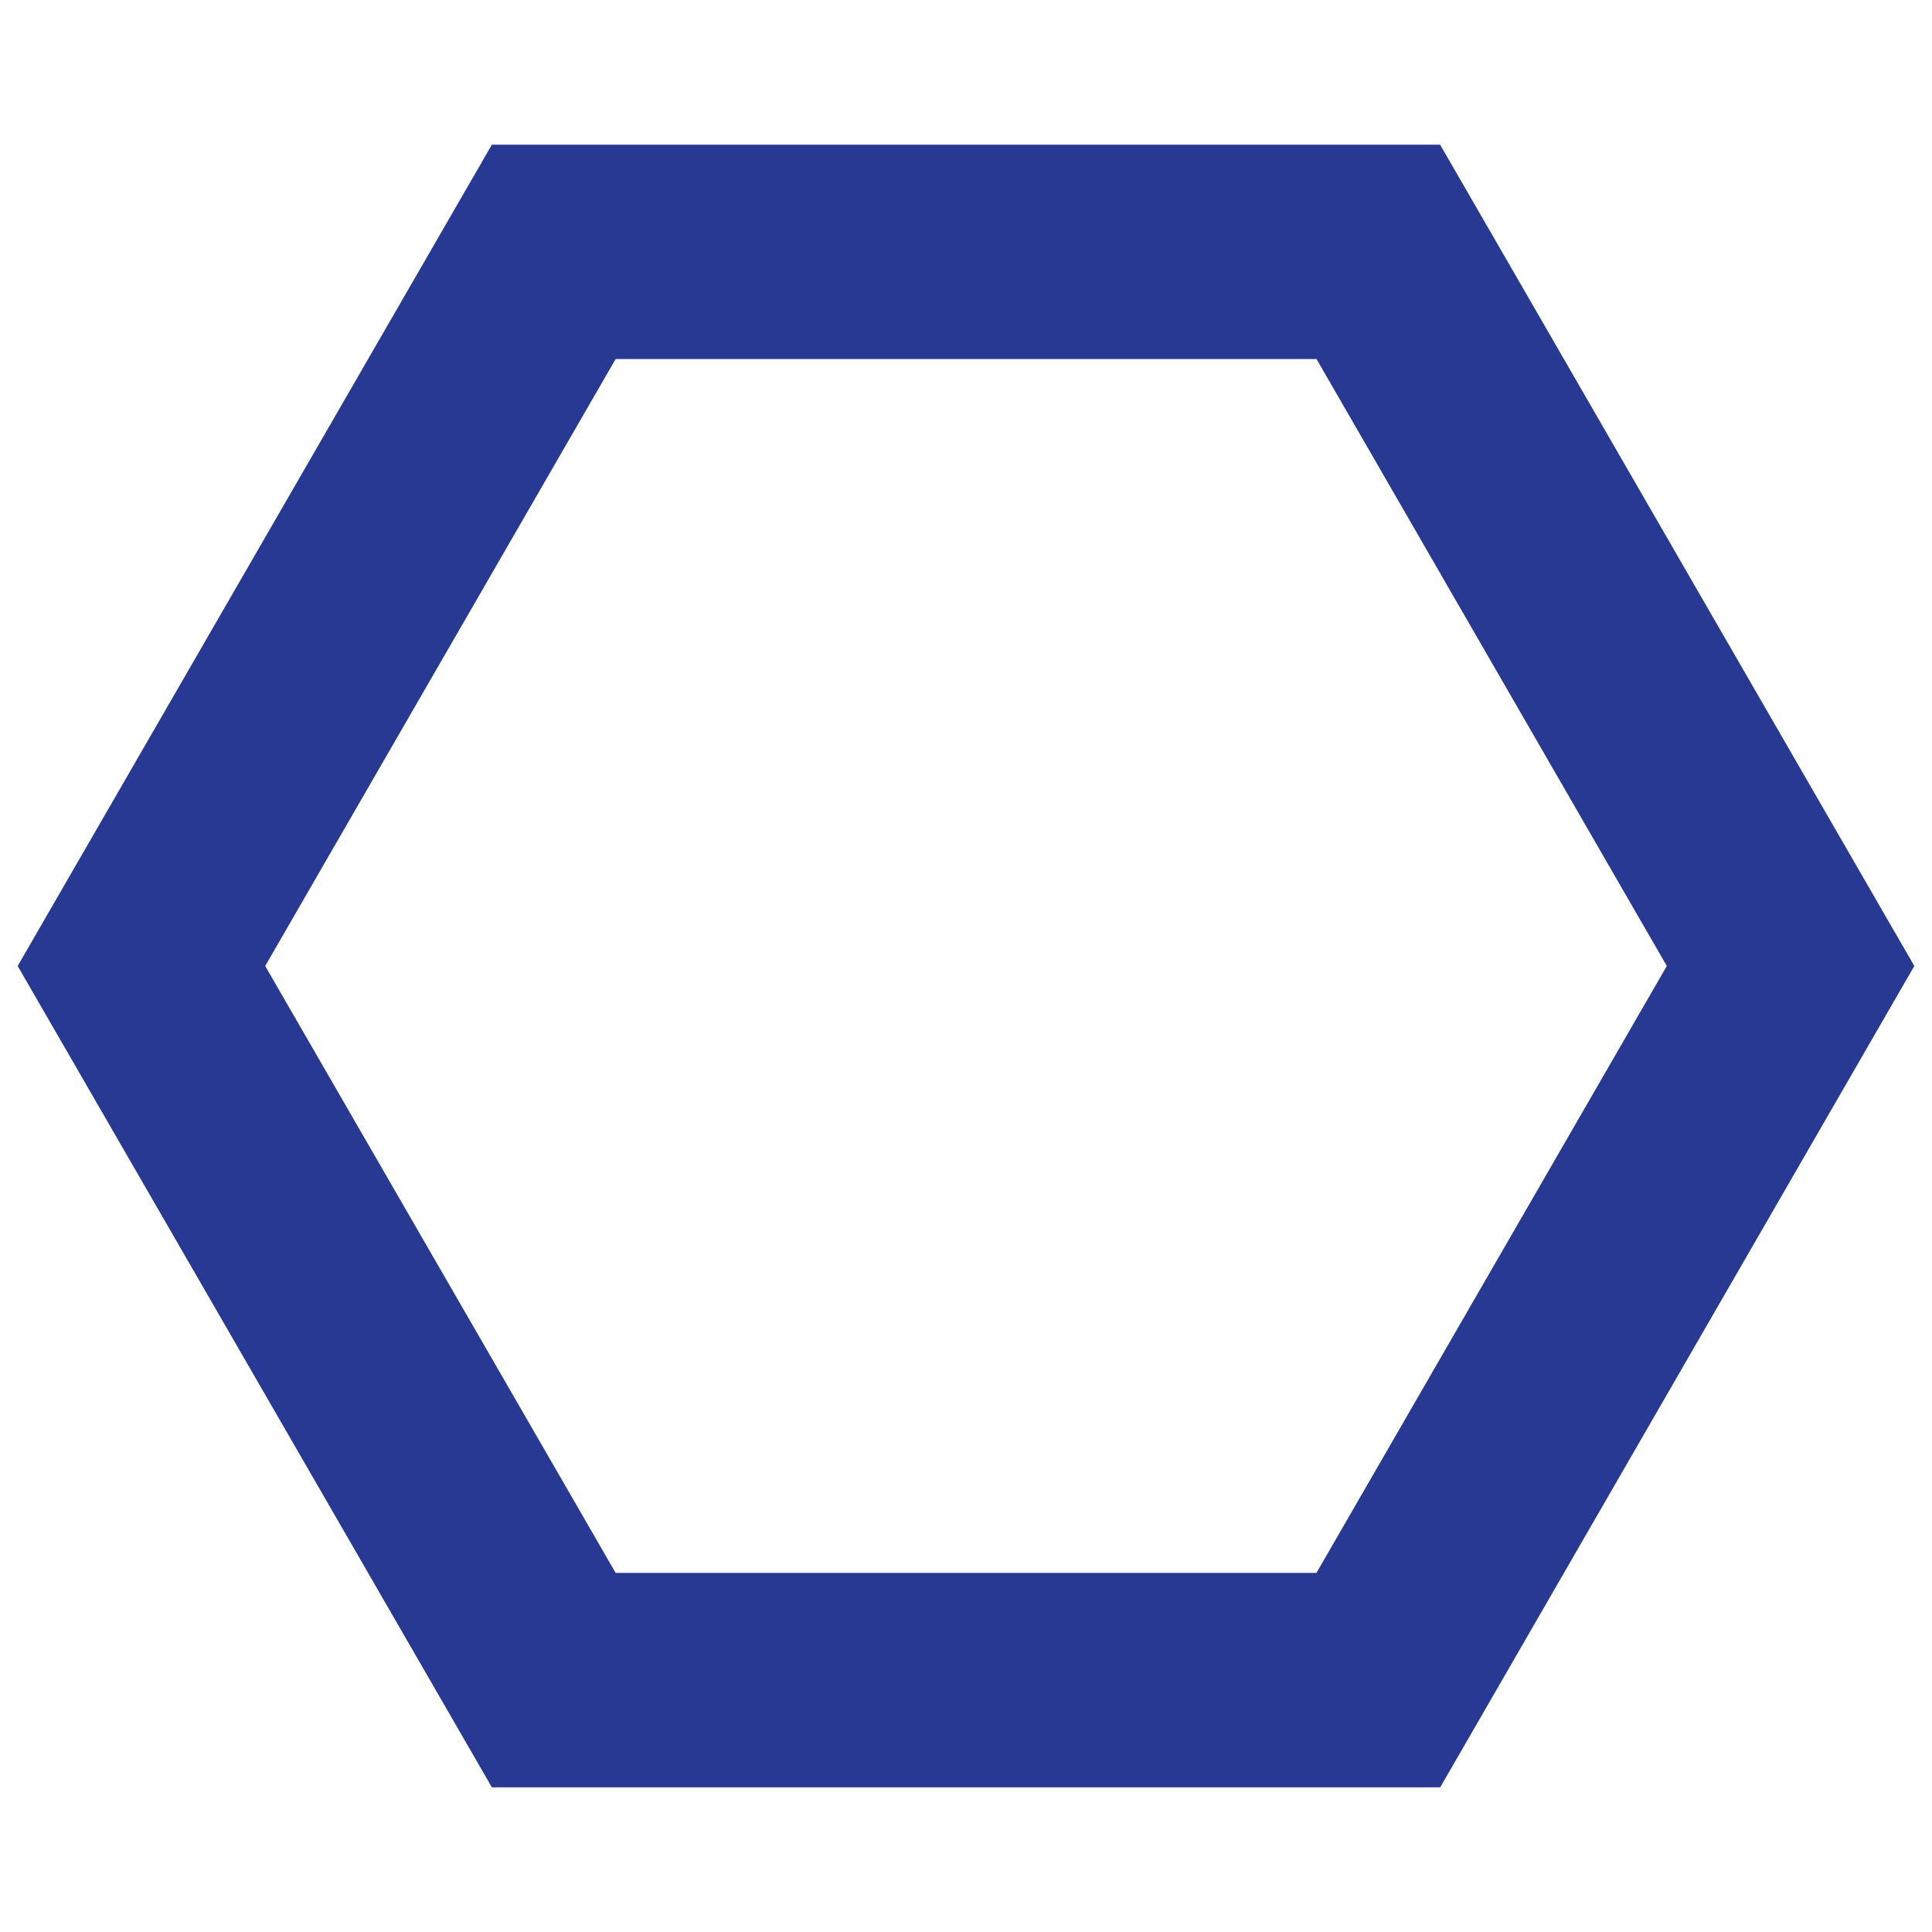 <?xml version="1.0" encoding="utf-8"?>
<!-- Generator: Adobe Illustrator 16.0.0, SVG Export Plug-In . SVG Version: 6.00 Build 0)  -->
<!DOCTYPE svg PUBLIC "-//W3C//DTD SVG 1.1//EN" "http://www.w3.org/Graphics/SVG/1.1/DTD/svg11.dtd">
<svg version="1.1" id="Layer_1" xmlns="http://www.w3.org/2000/svg" xmlns:xlink="http://www.w3.org/1999/xlink" x="0px" y="0px"
	 width="24px" height="24px" viewBox="0 0 24 24" enable-background="new 0 0 24 24" xml:space="preserve">
<path fill="#273992" stroke="#273992" stroke-miterlimit="10" d="M6.399,21.703h11.203L23.203,12l-5.602-9.703H6.399L0.797,12
	L6.399,21.703z M7.359,3.96h9.284L21.283,12l-4.641,8.039H7.359L2.717,12L7.359,3.96z"/>
</svg>
